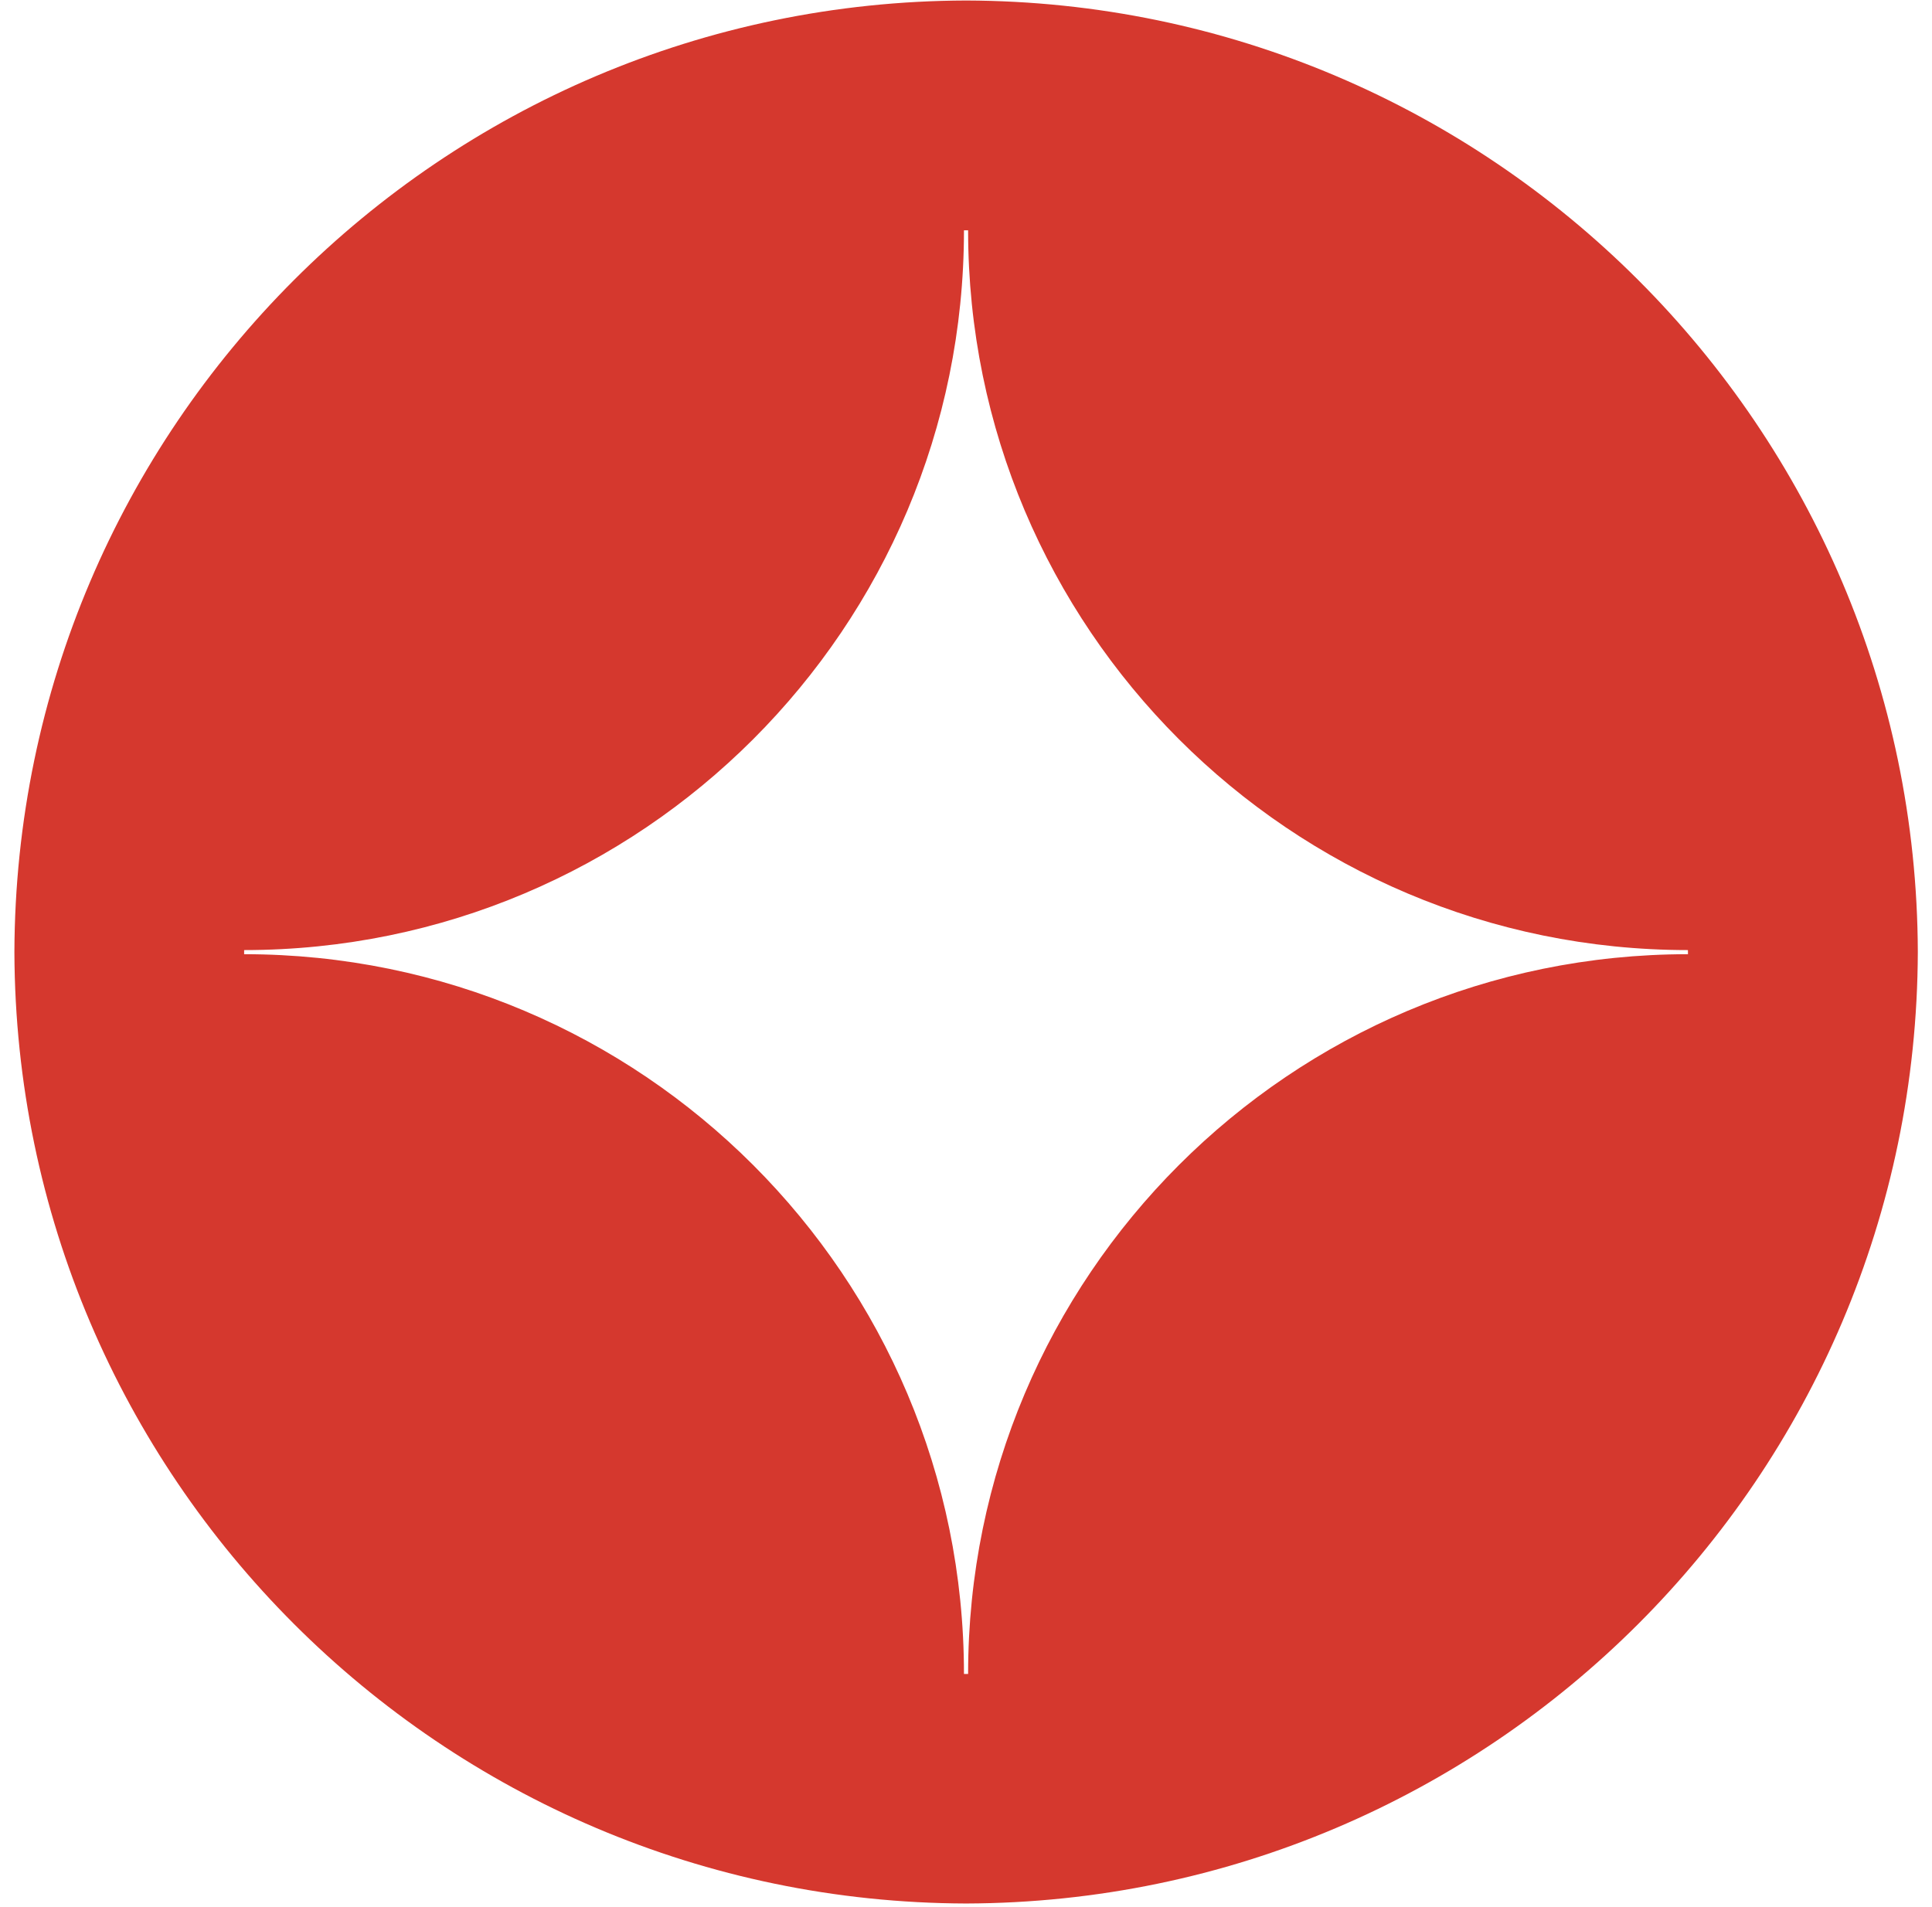 ﻿<?xml version="1.0" encoding="utf-8"?>
<svg version="1.1" xmlns:xlink="http://www.w3.org/1999/xlink" width="77px" height="76px" xmlns="http://www.w3.org/2000/svg">
  <g transform="matrix(1 0 0 1 -242 -175 )">
    <path d="M 76.435 37.944  C 76.369 17.024  59.425 0.082  38.504 0.02  C 17.582 0.082  0.636 17.028  0.574 37.95  C 0.639 58.87  17.584 75.813  38.504 75.875  C 59.427 75.813  76.373 58.867  76.435 37.944  Z M 67.273 37.871  L 67.274 38.035  C 51.429 38.035  38.584 50.88  38.584 66.725  L 38.419 66.725  C 38.419 50.88  25.575 38.035  9.73 38.035  L 9.73 37.871  C 25.575 37.871  38.419 25.026  38.419 9.181  L 38.584 9.181  C 38.584 25.026  51.429 37.871  67.273 37.871  Z " fill-rule="nonzero" fill="#d5382e" stroke="none" transform="matrix(1 0 0 1 242 175 )" />
  </g>
</svg>